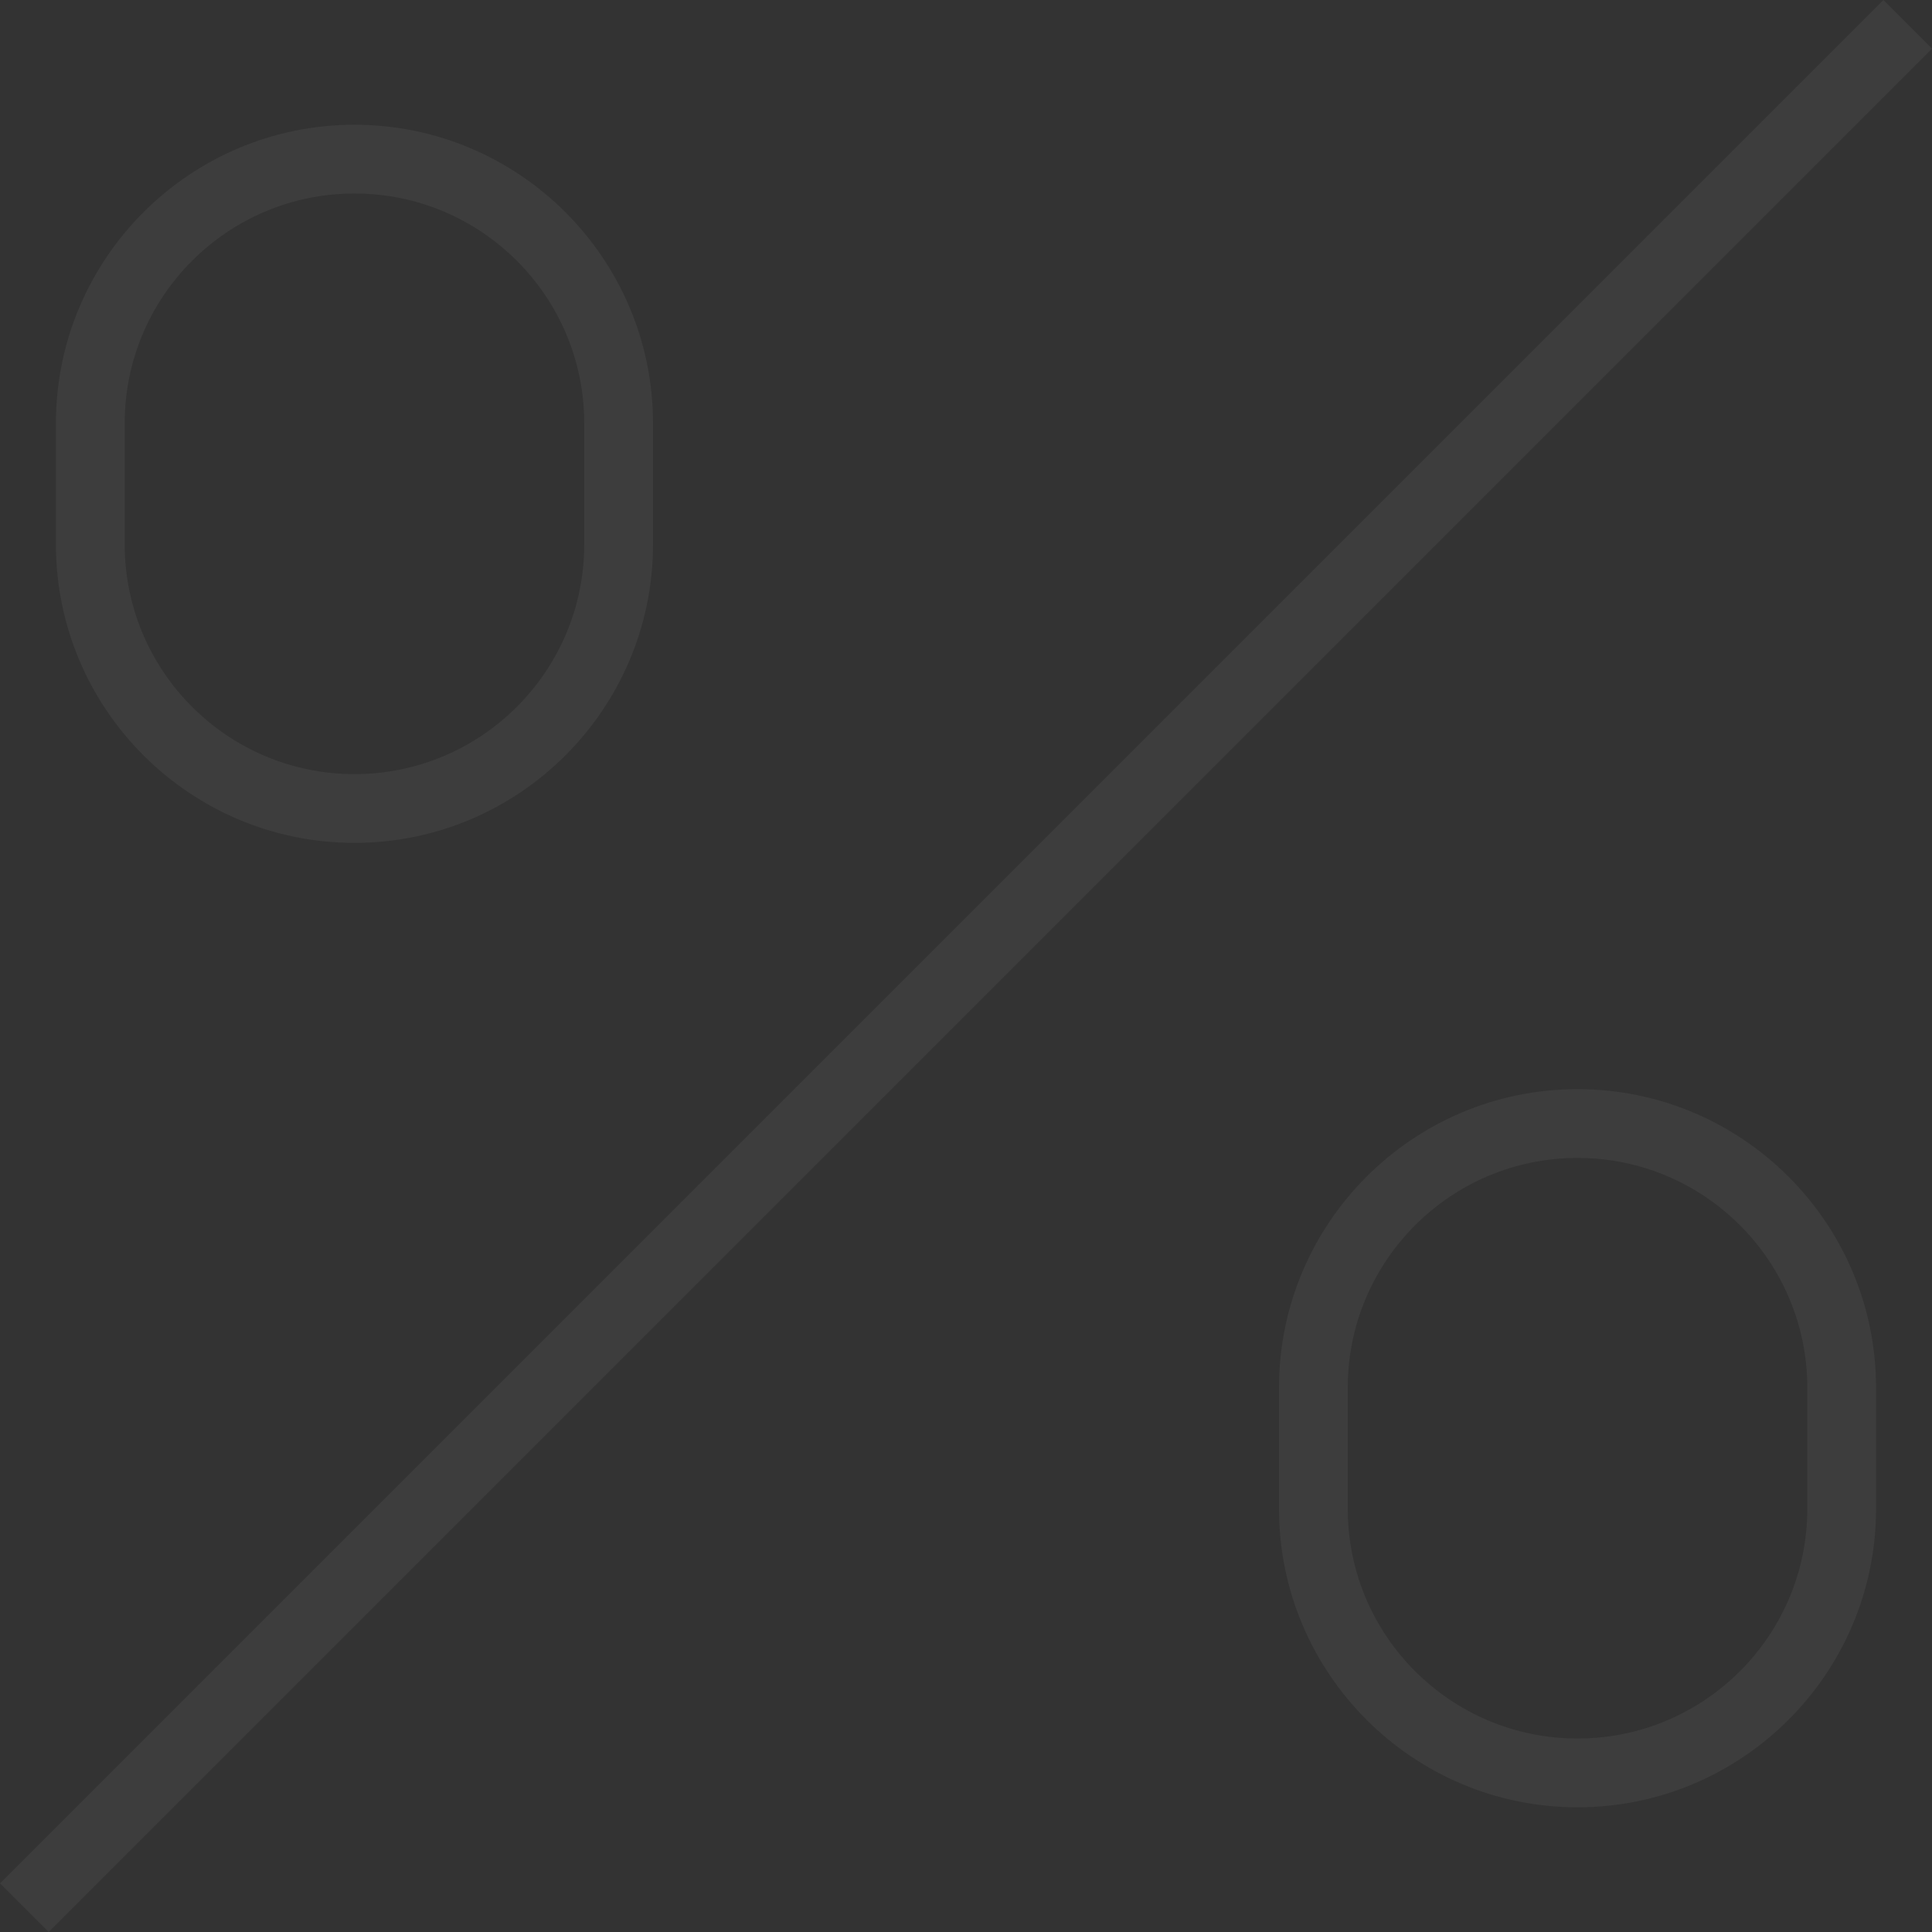 <svg width="80" height="80" viewBox="0 0 80 80" fill="none" xmlns="http://www.w3.org/2000/svg">
<rect x="0" y="0" width="80" height="80" fill="#333333" stroke="none"/>
<g opacity="0.05">
<path d="M80 2.014L77.986 0L0 77.986L2.015 80L80 2.014Z" fill="white"/>
<path d="M14.678 34.902C7.86 34.902 2.315 29.357 2.315 22.54V17.527C2.315 10.71 7.86 5.165 14.678 5.165C21.495 5.165 27.04 10.71 27.04 17.527V22.54C27.04 29.357 21.495 34.902 14.678 34.902ZM14.678 8.013C9.427 8.013 5.164 12.276 5.164 17.527V22.54C5.164 27.791 9.427 32.054 14.678 32.054C19.928 32.054 24.191 27.791 24.191 22.54V17.527C24.191 12.276 19.928 8.013 14.678 8.013Z" fill="white"/>
<path d="M65.322 74.837C58.505 74.837 52.96 69.292 52.96 62.475V57.461C52.96 50.644 58.505 45.099 65.322 45.099C72.139 45.099 77.684 50.644 77.684 57.461V62.475C77.684 69.292 72.139 74.837 65.322 74.837ZM65.322 47.948C60.071 47.948 55.808 52.211 55.808 57.461V62.475C55.808 67.725 60.071 71.988 65.322 71.988C70.573 71.988 74.836 67.725 74.836 62.475V57.461C74.836 52.211 70.573 47.948 65.322 47.948Z" fill="white"/>
</g>
</svg>

